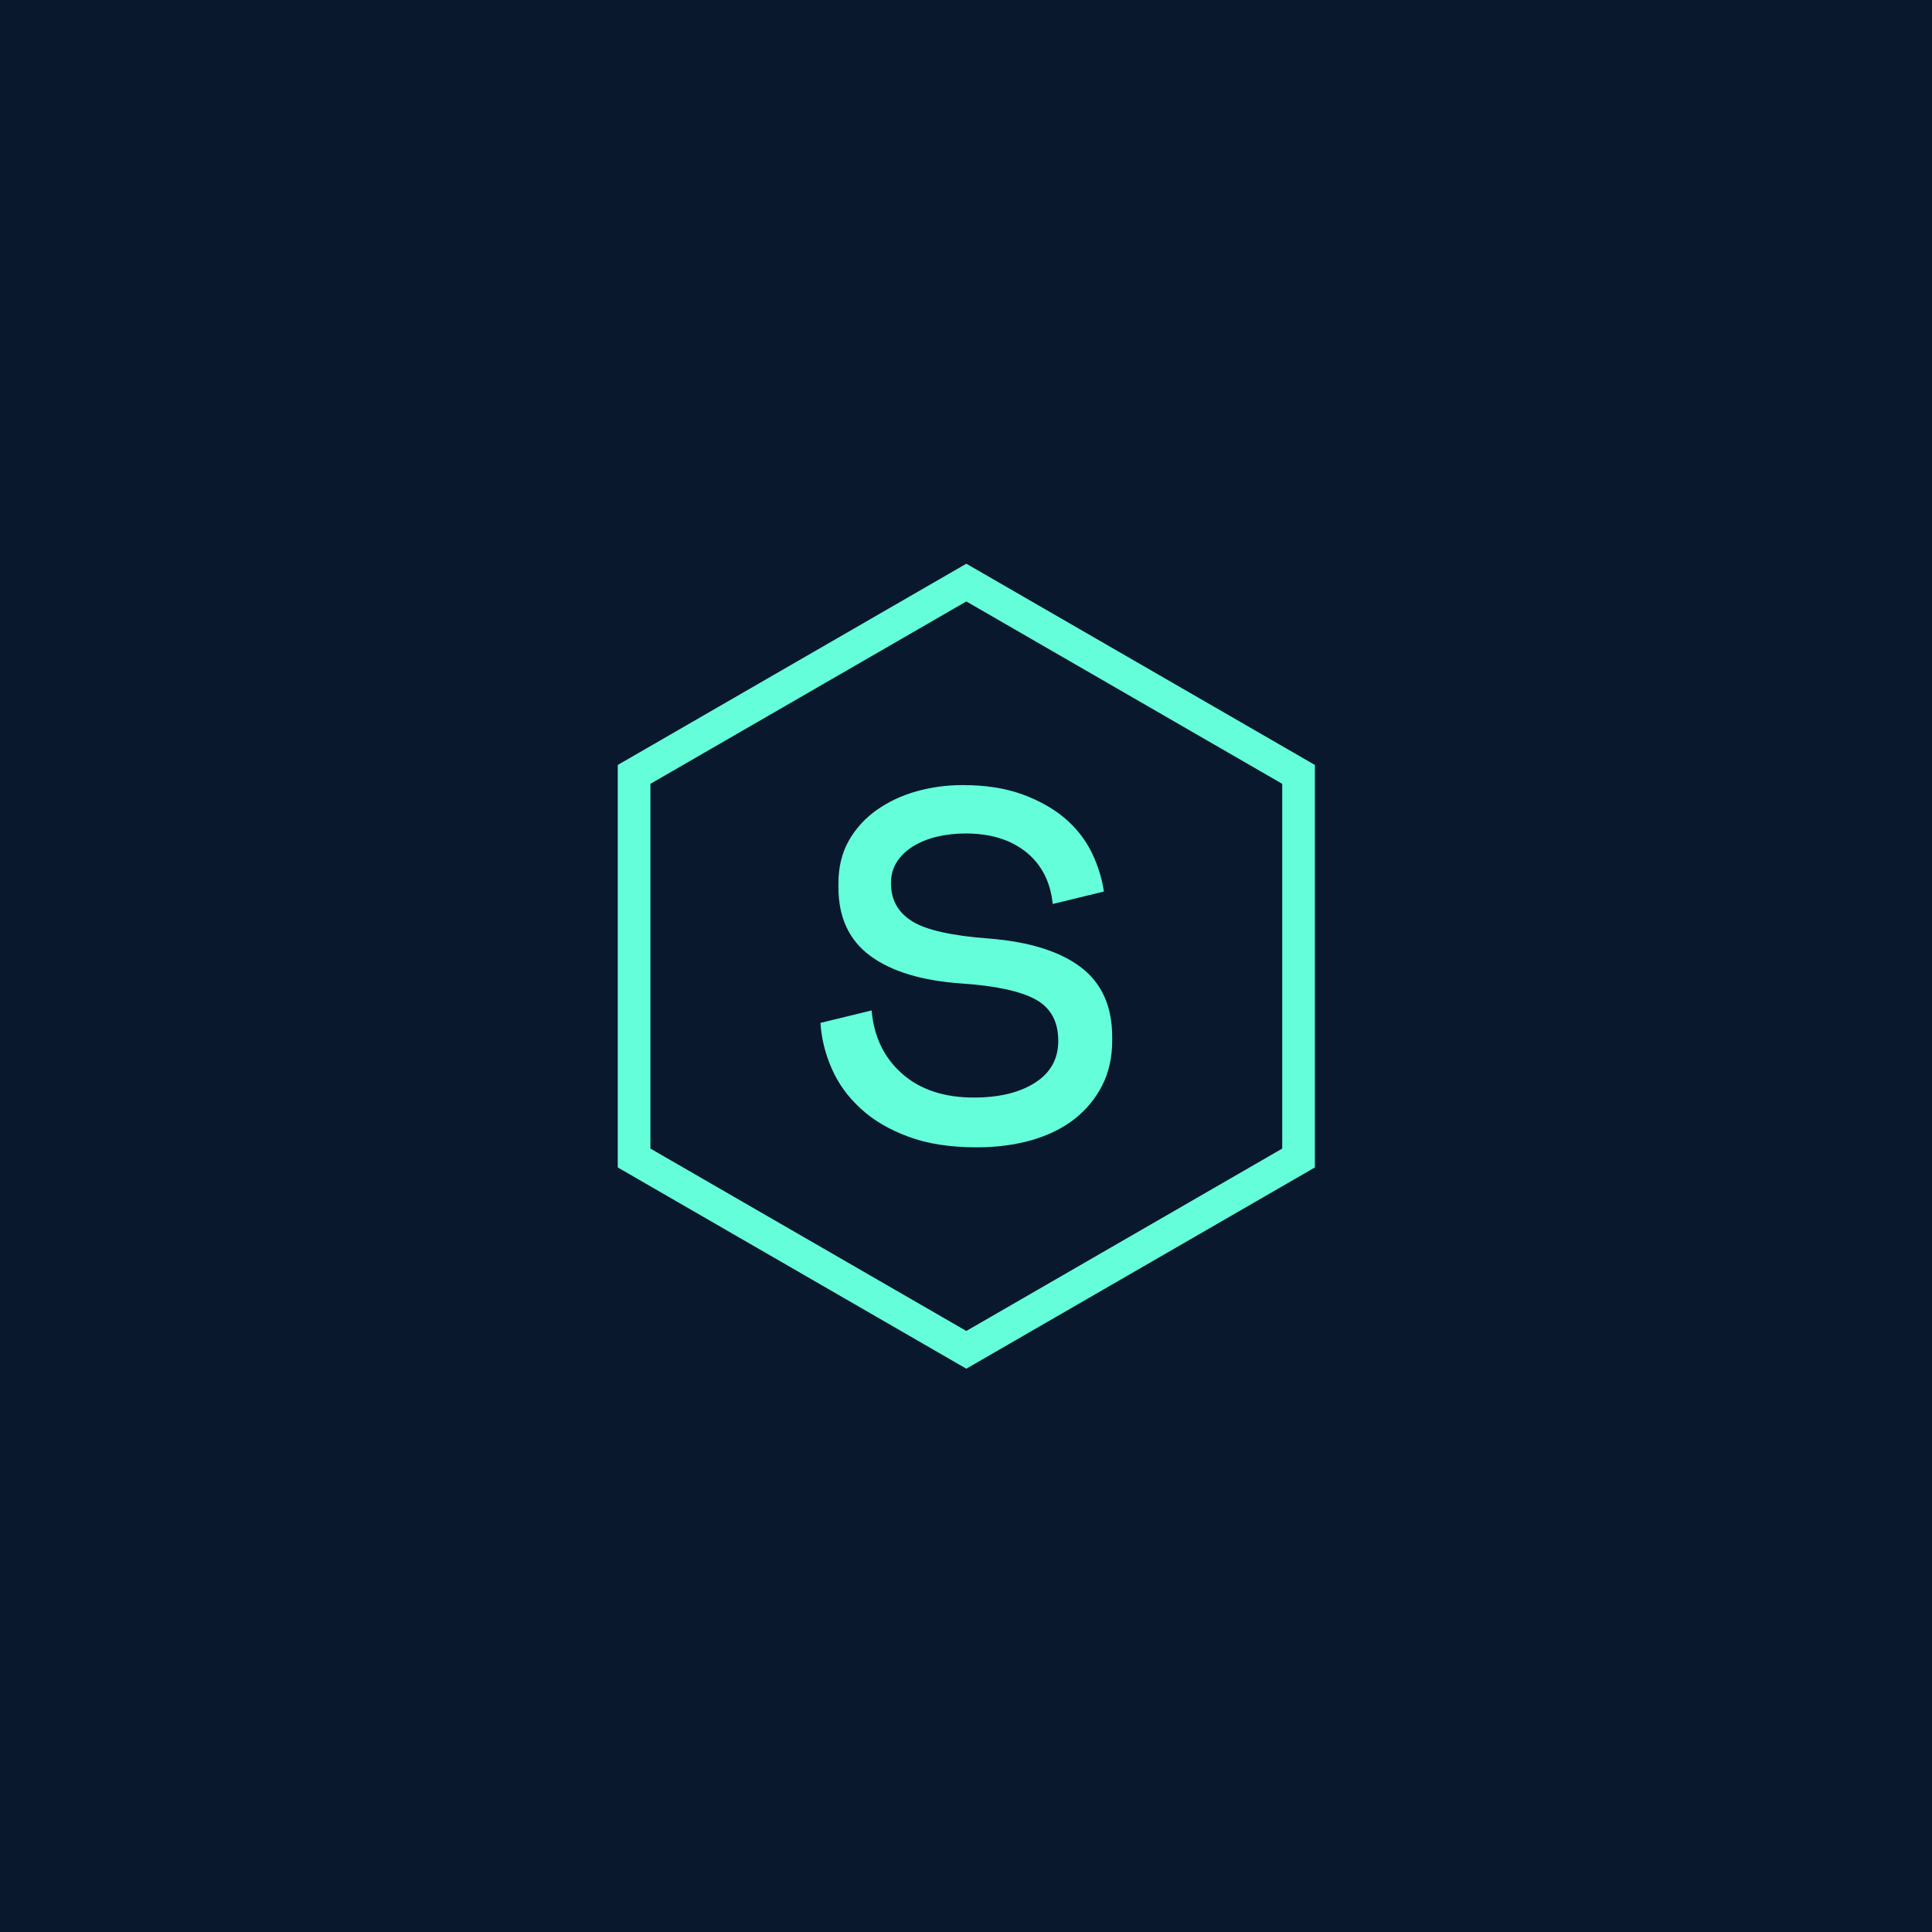 <svg xmlns="http://www.w3.org/2000/svg" version="1.1" xmlns:xlink="http://www.w3.org/1999/xlink" xmlns:svgjs="http://svgjs.dev/svgjs" width="1500" height="1500" viewBox="0 0 1500 1500"><rect width="1500" height="1500" fill="#0a182e"></rect><g transform="matrix(0.667,0,0,0.667,250,437.667)"><svg viewBox="0 0 576 360" data-background-color="#0a182e" preserveAspectRatio="xMidYMid meet" height="937" width="1500" xmlns="http://www.w3.org/2000/svg" xmlns:xlink="http://www.w3.org/1999/xlink"><g id="tight-bounds" transform="matrix(1,0,0,1,0,0)"><svg viewBox="0 0 576 360" height="360" width="576"><g><svg></svg></g><g><svg viewBox="0 0 576 360" height="360" width="576"><g><path d="M132.115 90l155.885-90 155.885 90v180l-155.885 90-155.885-90zM146.725 261.565l141.275 81.566 141.275-81.566v-163.13l-141.275-81.566-141.275 81.566z" fill="#64ffda" fill-rule="nonzero" stroke="none" stroke-width="1" stroke-linecap="butt" stroke-linejoin="miter" stroke-miterlimit="10" stroke-dasharray="" stroke-dashoffset="0" font-family="none" font-weight="none" font-size="none" text-anchor="none" style="mix-blend-mode: normal" data-fill-palette-color="tertiary"></path></g><g transform="matrix(1,0,0,1,222.767,99)"><svg viewBox="0 0 130.466 162" height="162" width="130.466"><g><svg viewBox="0 0 130.466 162" height="162" width="130.466"><g><svg viewBox="0 0 130.466 162" height="162" width="130.466"><g><svg viewBox="0 0 130.466 162" height="162" width="130.466"><g id="textblocktransform"><svg viewBox="0 0 130.466 162" height="162" width="130.466" id="textblock"><g><svg viewBox="0 0 130.466 162" height="162" width="130.466"><g transform="matrix(1,0,0,1,0,0)"><svg width="130.466" viewBox="4.4 -25.5 21.1 26.2" height="162" data-palette-color="#64ffda"><path d="M9.5-18.4L9.5-18.4Q9.5-16.6 11.03-15.65 12.55-14.7 16.6-14.4L16.6-14.4Q20.95-14.05 23.23-12.33 25.5-10.6 25.5-7.3L25.5-7.3 25.5-7Q25.5-5.2 24.78-3.78 24.05-2.35 22.78-1.35 21.5-0.35 19.68 0.18 17.85 0.7 15.7 0.7L15.7 0.7Q12.8 0.7 10.73-0.08 8.65-0.85 7.28-2.13 5.9-3.4 5.2-5.03 4.5-6.65 4.4-8.3L4.4-8.3 8.1-9.2Q8.35-6.35 10.3-4.63 12.25-2.9 15.5-2.9L15.5-2.9Q18.25-2.9 19.93-3.98 21.6-5.05 21.6-7L21.6-7Q21.6-9.1 19.95-10 18.3-10.9 14.6-11.15L14.6-11.15Q10.3-11.45 8-13.15 5.7-14.85 5.7-18.1L5.7-18.1 5.7-18.4Q5.7-20.15 6.45-21.48 7.2-22.8 8.47-23.7 9.75-24.6 11.35-25.05 12.95-25.5 14.7-25.5L14.7-25.5Q17.15-25.5 19-24.83 20.85-24.15 22.1-23.08 23.35-22 24.03-20.6 24.7-19.2 24.9-17.8L24.9-17.8 21.2-16.9Q20.95-19.3 19.28-20.65 17.6-22 14.9-22L14.9-22Q13.85-22 12.88-21.78 11.9-21.55 11.15-21.1 10.4-20.65 9.95-19.98 9.5-19.3 9.5-18.4Z" opacity="1" transform="matrix(1,0,0,1,0,0)" fill="#64ffda" class="wordmark-text-0" data-fill-palette-color="primary" id="text-0"></path></svg></g></svg></g></svg></g></svg></g></svg></g></svg></g></svg></g></svg></g><defs></defs></svg><rect width="576" height="360" fill="none" stroke="none" visibility="hidden"></rect></g></svg></g></svg>